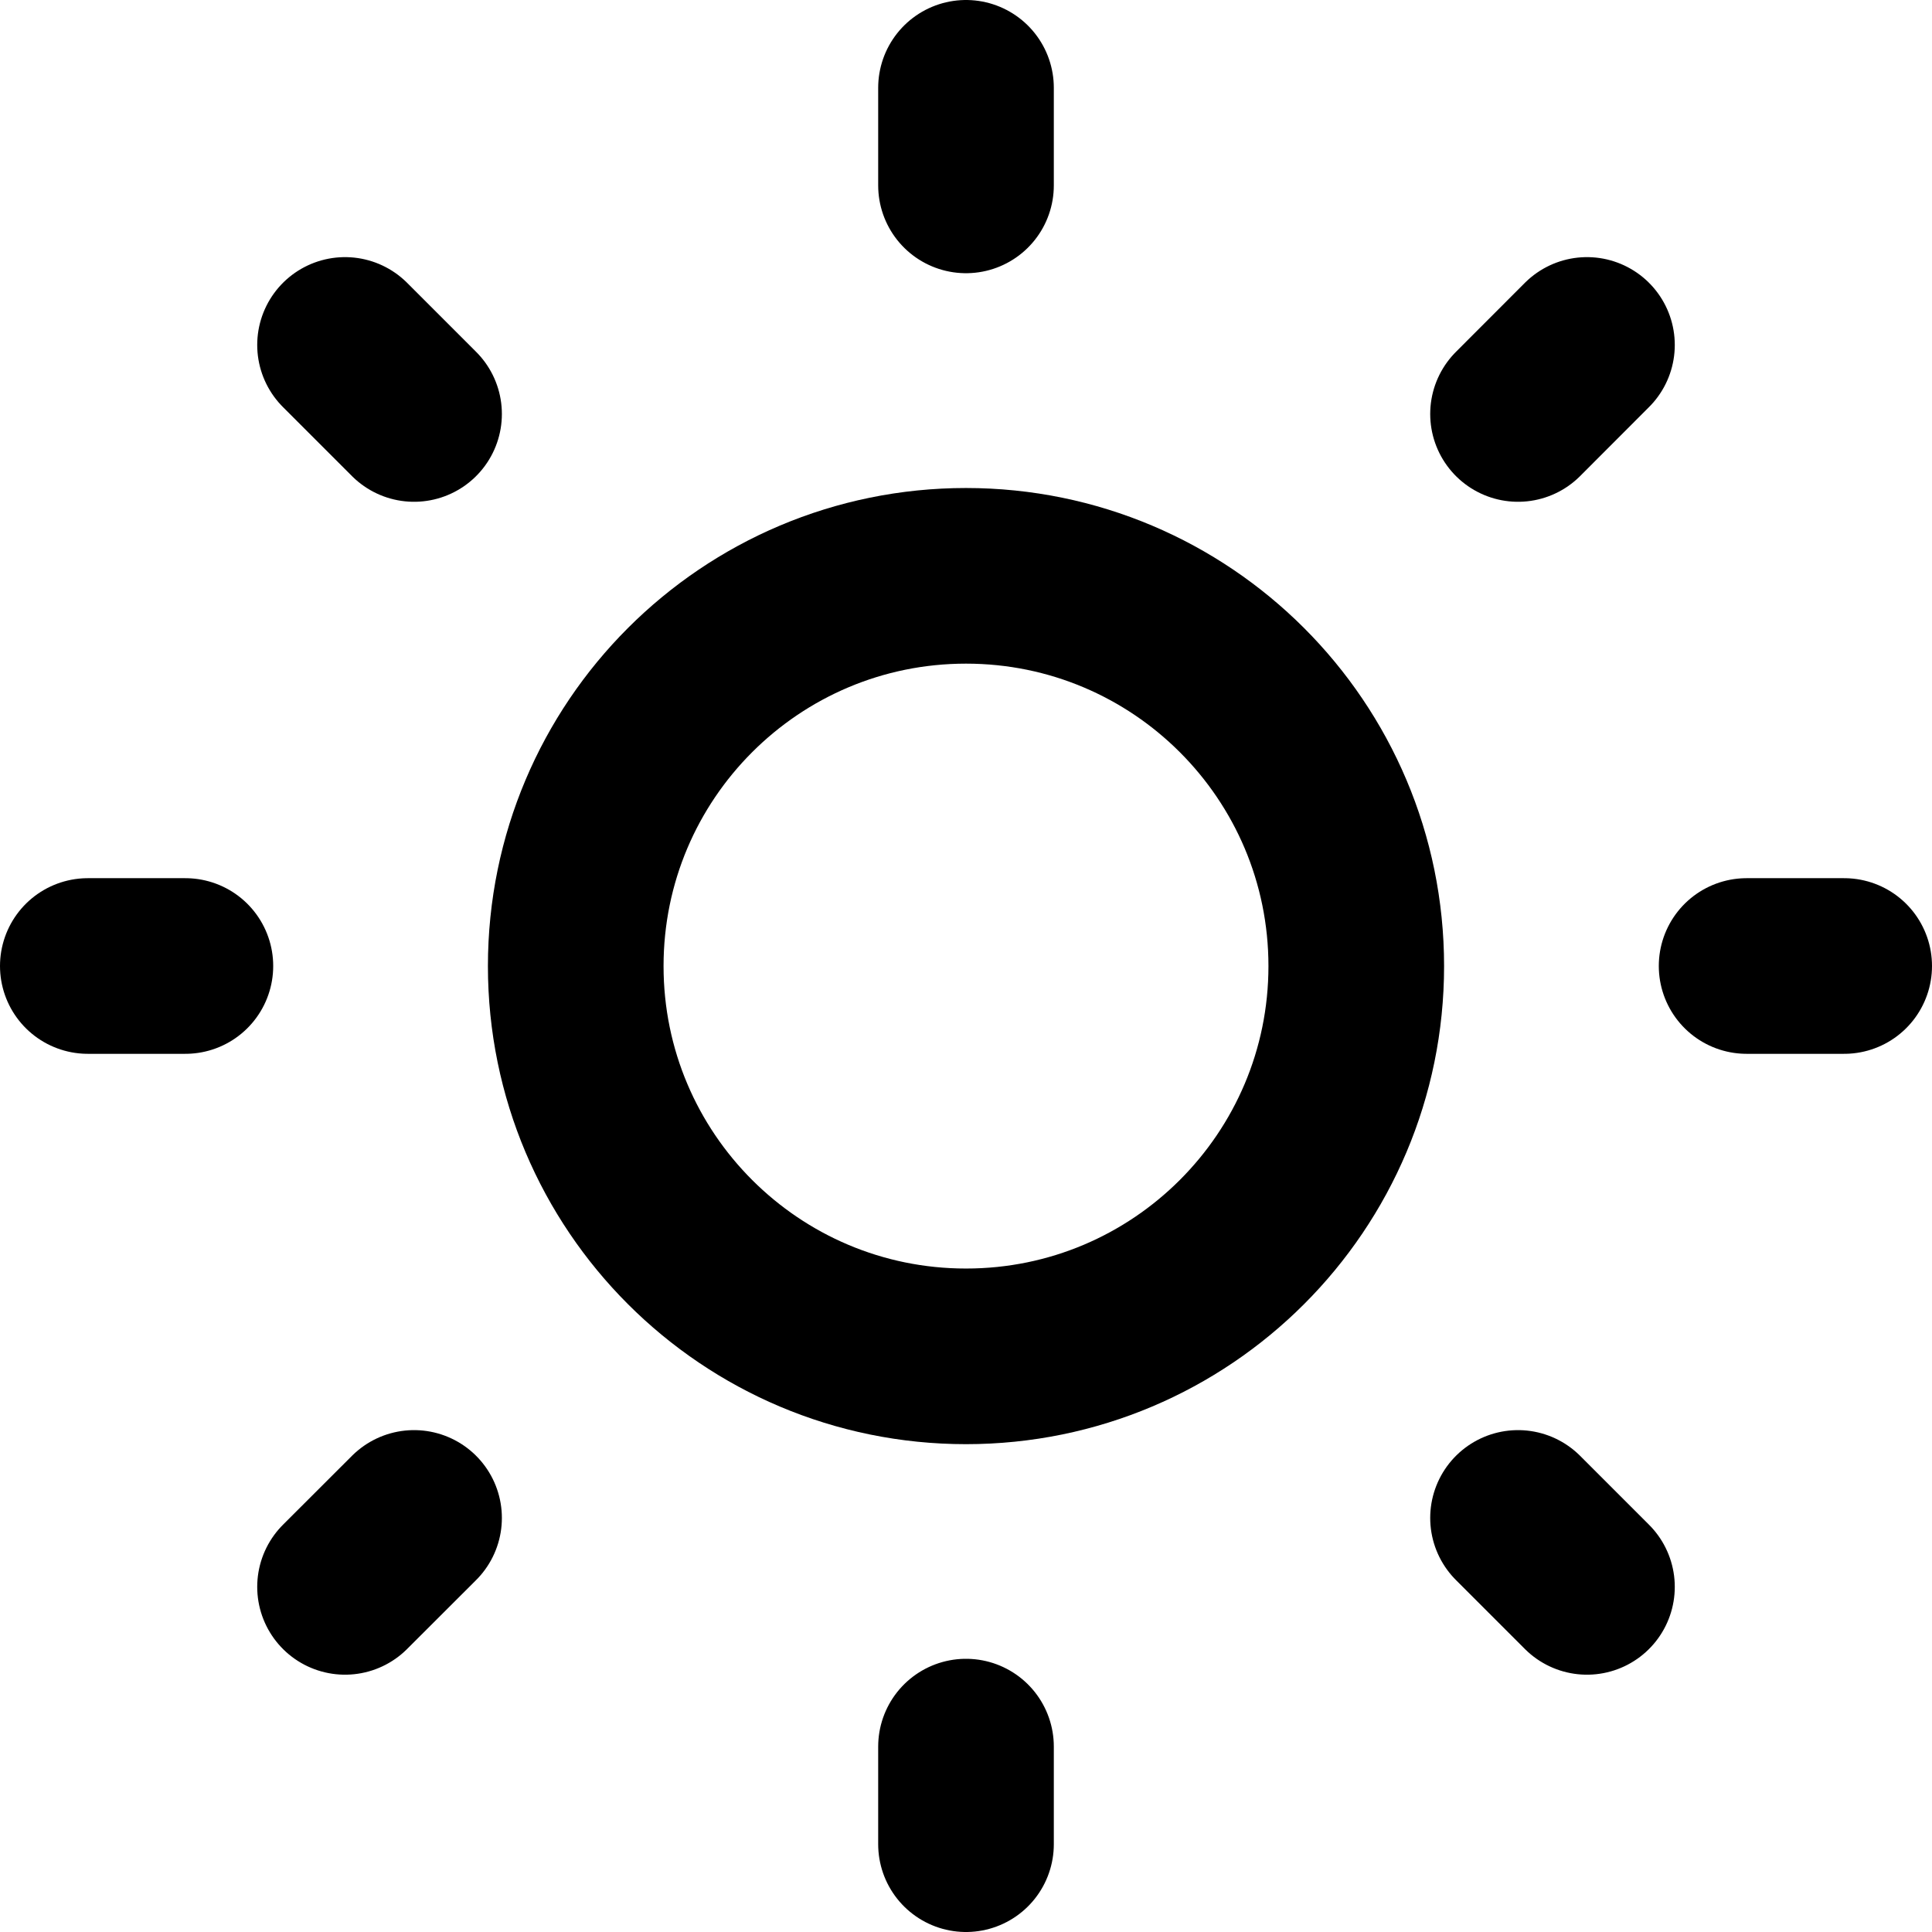 <svg fill="none" height="22" viewBox="0 0 22 22" width="22" xmlns="http://www.w3.org/2000/svg"><g stroke="#000" stroke-width="2"><path d="m11 15.445c2.455 0 4.444-1.99 4.444-4.444 0-2.455-1.99-4.444-4.444-4.444-2.455 0-4.444 1.99-4.444 4.444 0 2.455 1.99 4.444 4.444 4.444z" stroke-linejoin="round"/><path d="m19.889 11h1.111m-20 0h1.111m8.889 8.889v1.111m0-20v1.111m6.286 15.174.785.785m-14.142-14.142.786.786m0 12.571-.786.785m14.142-14.142-.785.786" stroke-linecap="round"/></g></svg>